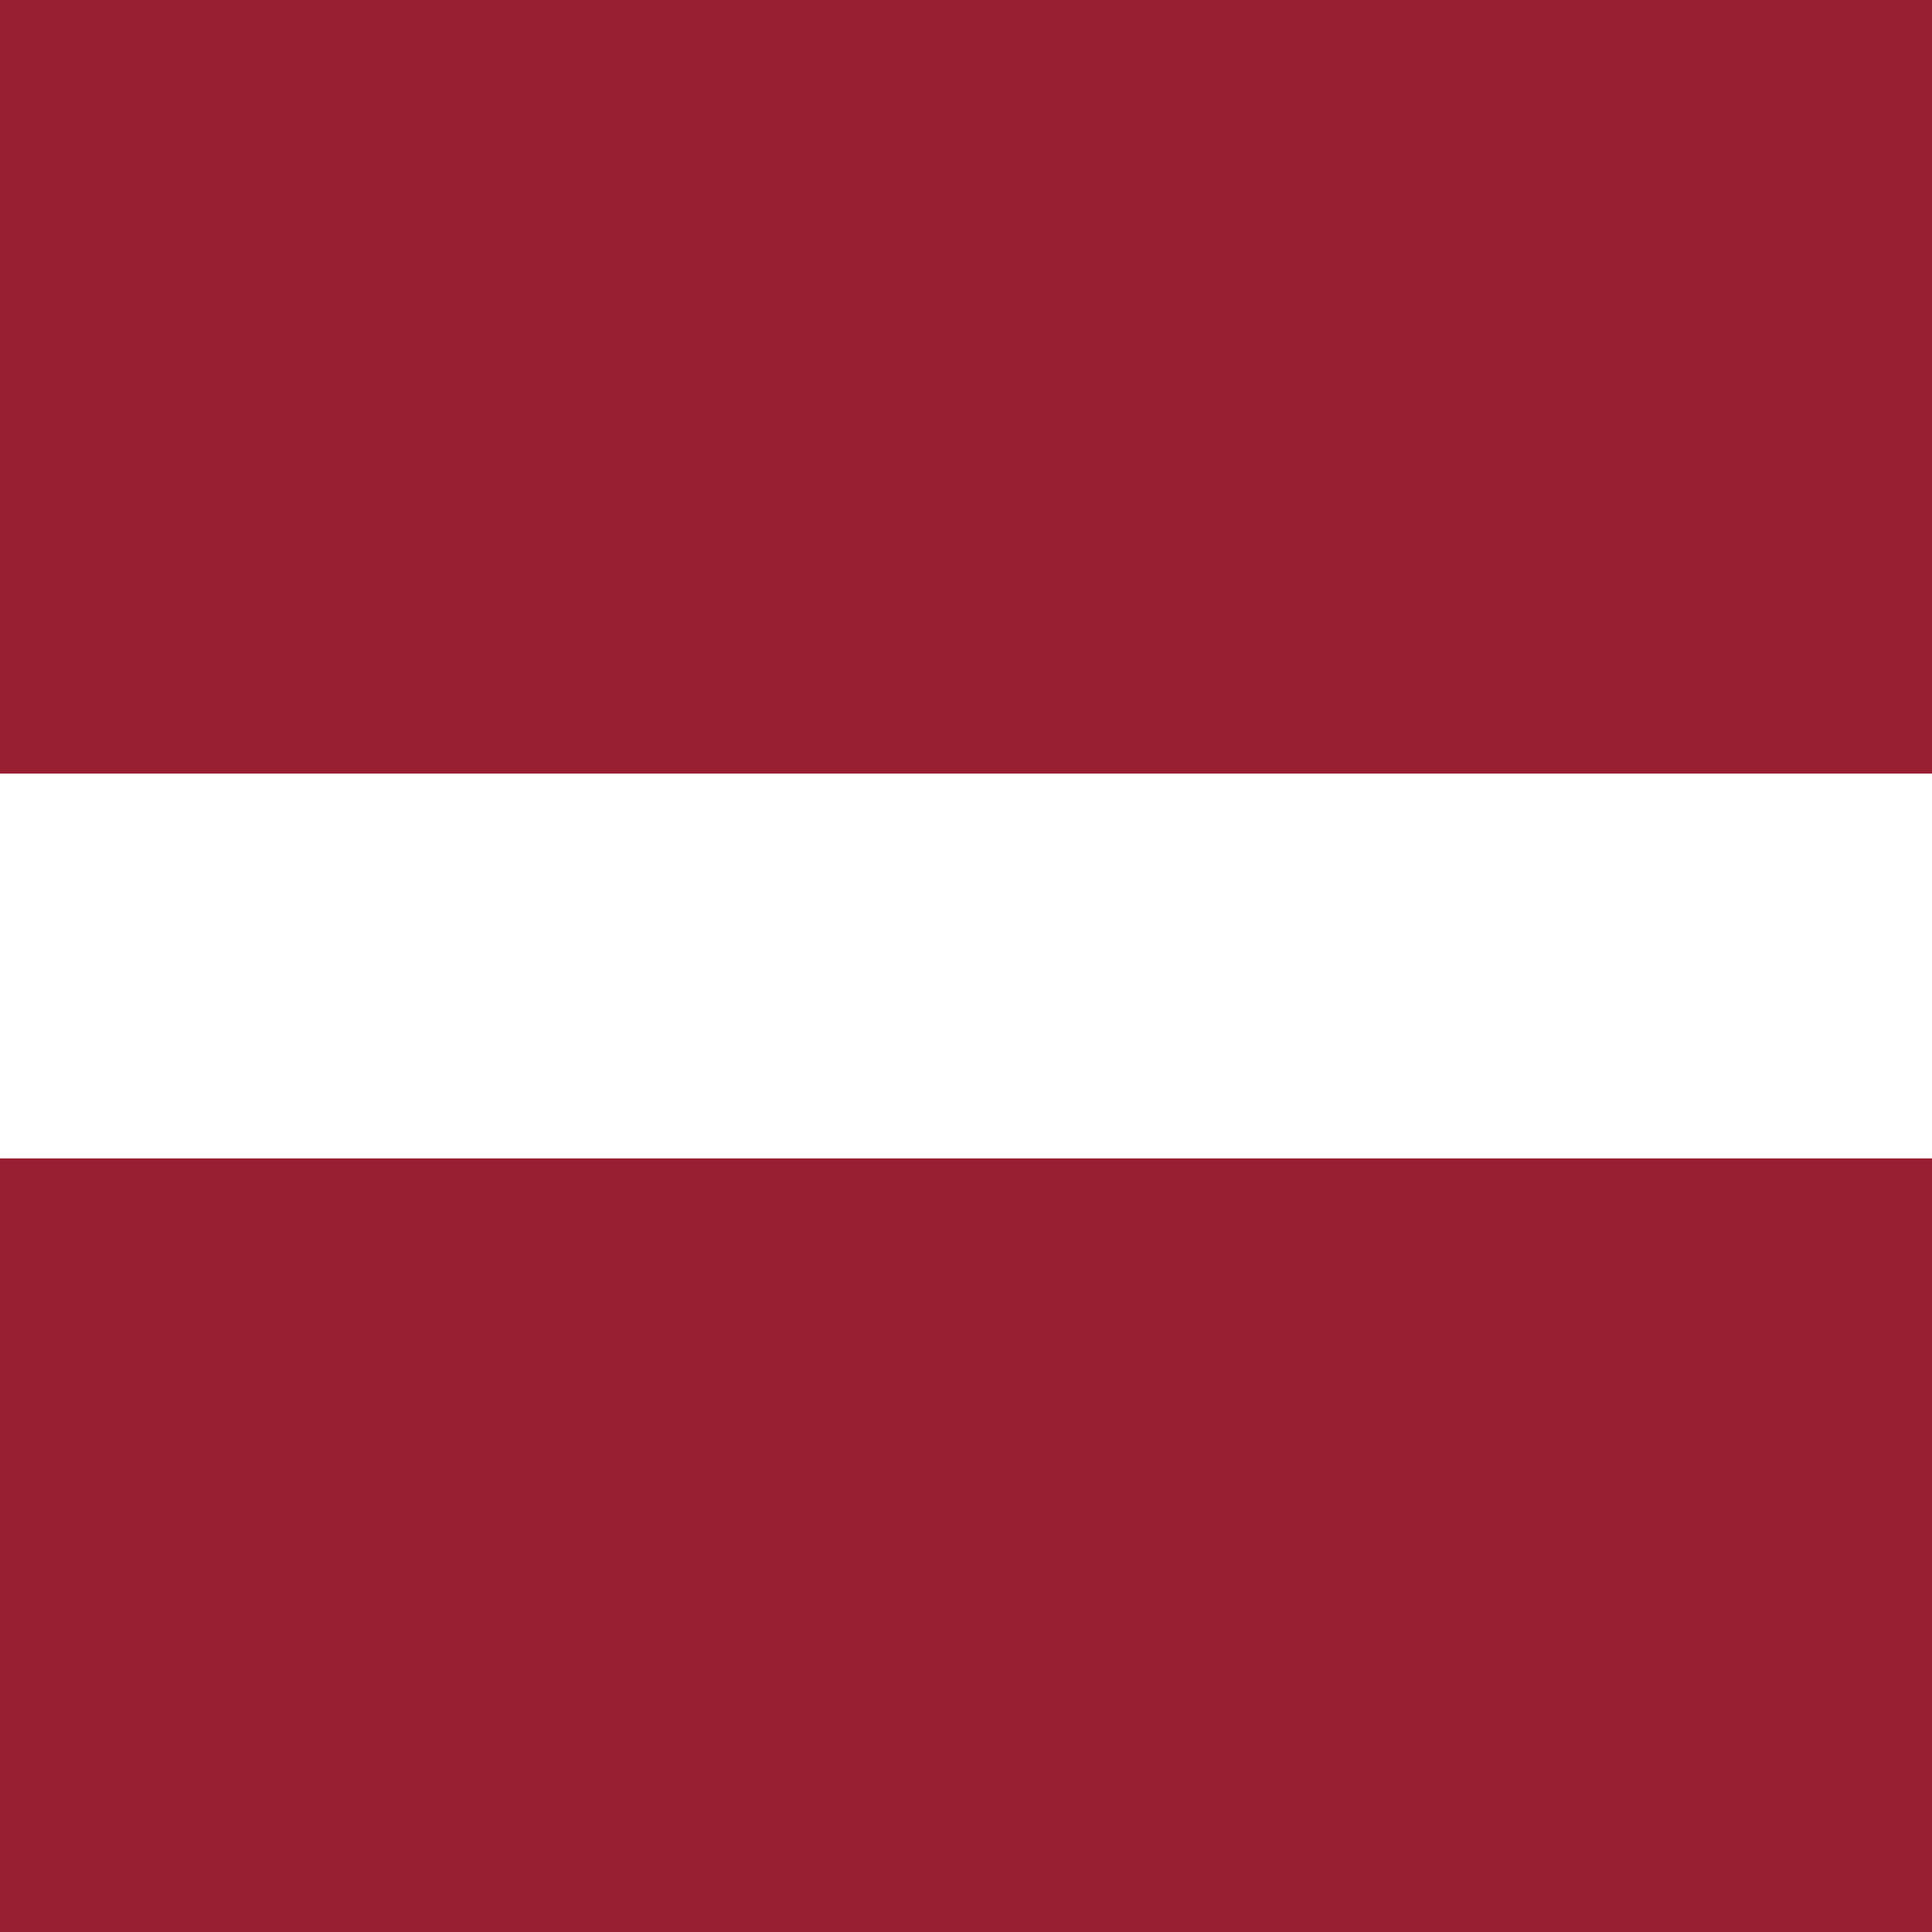 <svg xmlns="http://www.w3.org/2000/svg" viewBox="0 0 512 512">
    <g fill-rule="evenodd">
        <path fill="#fff" d="M0 0h512v512H0z"/>
        <path fill="#981e32" d="M0 0h512v205H0zm0 307h512v205H0z"/>
    </g>
</svg>
